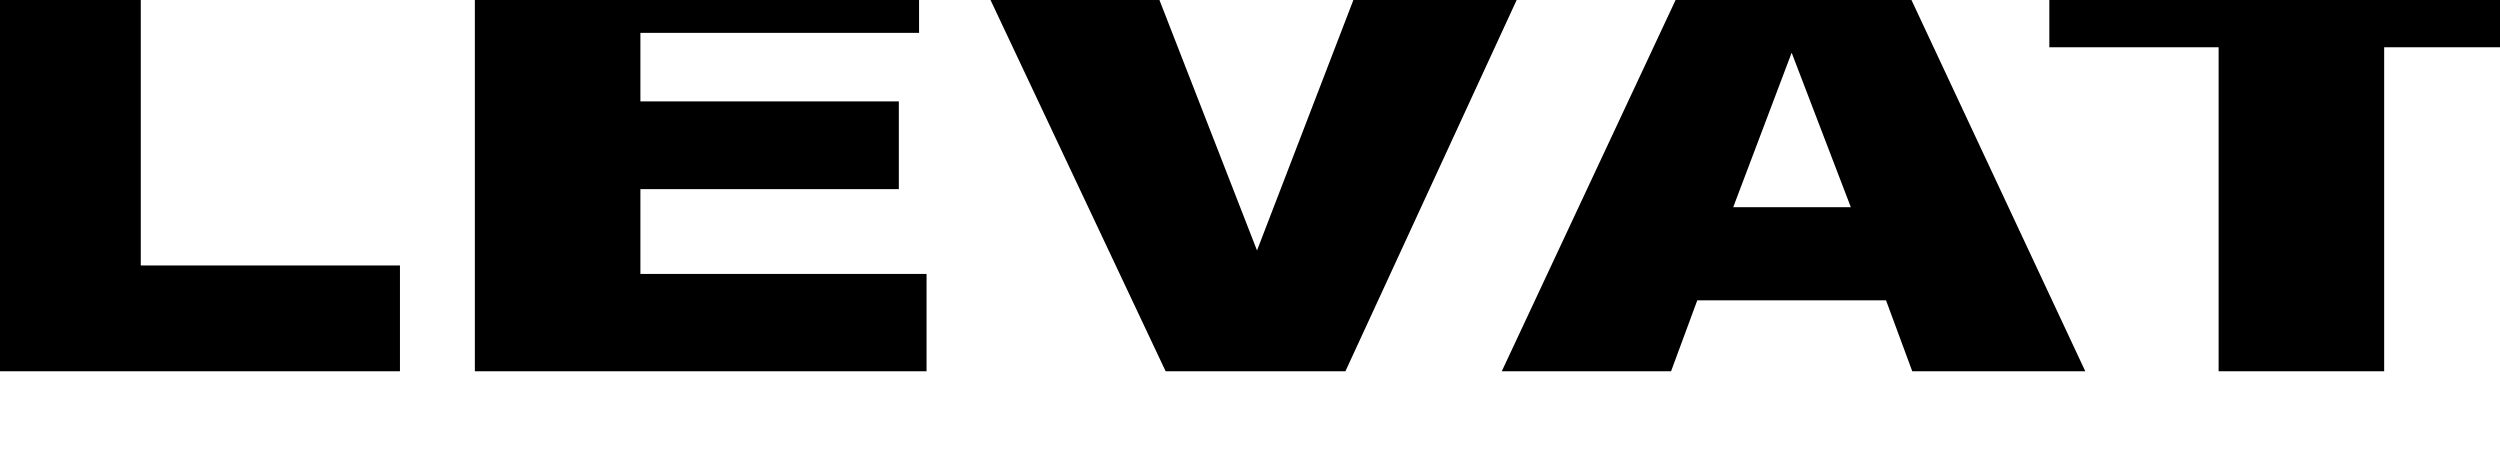 <svg xmlns="http://www.w3.org/2000/svg" viewBox="0 0 1100 200"  fill-rule="nonzero" stroke-linejoin="round" stroke-miterlimit="2" xmlns:v="https://vecta.io/nano"><path d="M-10.902-26.001h72.841v142.815H175.98v46.547H-10.902V-26.001zm219.839 0h195.451v40.464h-122.61v30.15h113.711v38.613H281.778v37.291h125.906v42.845H208.937V-26.001zm214.621 0h76.467l53.065 136.204 52.406-136.204h73.83l-87.343 189.363H512.88L423.558-26.001zm406.301 158.155H746.8l-11.536 31.208h-74.489l88.662-189.363h79.433l88.662 189.363h-76.137l-11.536-31.208zm-15.491-40.993l-26.038-67.97-25.709 67.97h51.747zm87.337-117.162h221.49v46.812h-74.159v142.551h-72.841V20.811h-74.489v-46.812z"/></svg>